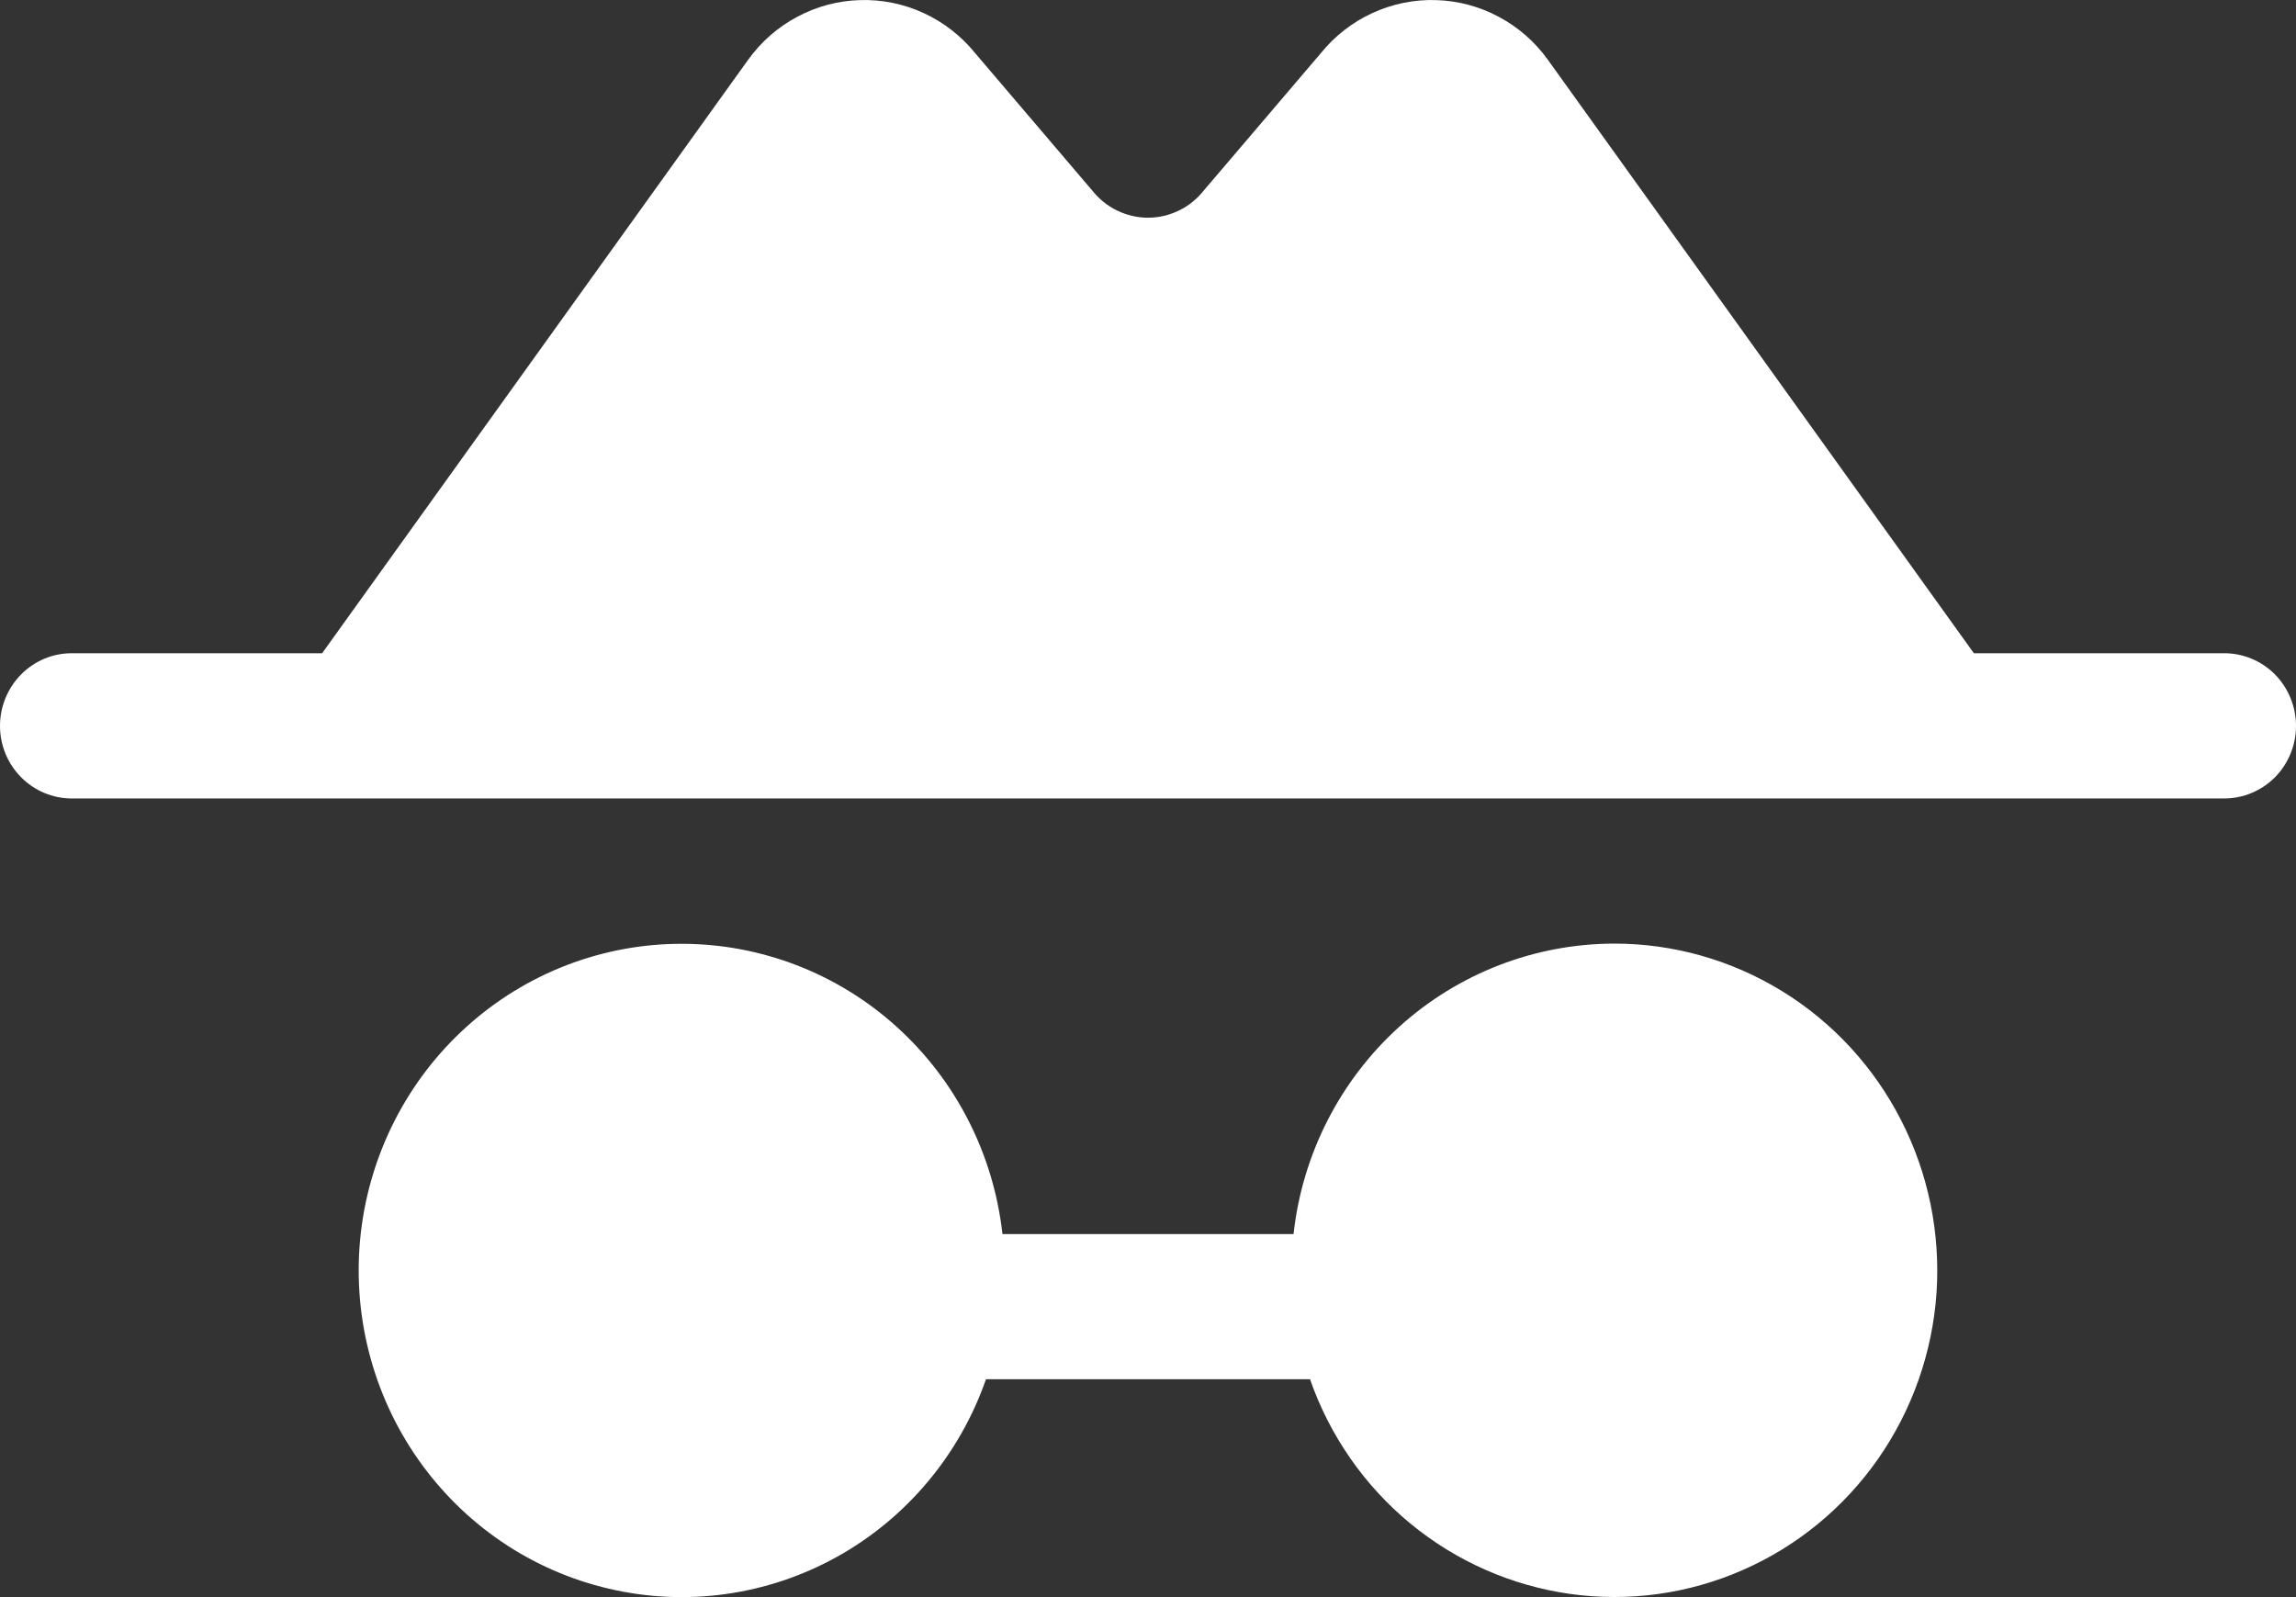 <svg width="23" height="16" viewBox="0 0 23 16" fill="none" xmlns="http://www.w3.org/2000/svg">
<rect x="0" y="0" width="23" height="16" fill="#333333" stroke="none"/>
<path d="M23 7.272C23 7.465 22.924 7.65 22.79 7.786C22.655 7.922 22.472 7.999 22.281 7.999H0.719C0.528 7.999 0.345 7.922 0.211 7.786C0.076 7.65 0 7.465 0 7.272C0 7.079 0.076 6.894 0.211 6.757C0.345 6.621 0.528 6.544 0.719 6.544H3.227L7.495 0.598C7.624 0.419 7.792 0.271 7.987 0.168C8.181 0.064 8.396 0.007 8.616 0.001C8.835 -0.006 9.054 0.039 9.253 0.131C9.453 0.223 9.63 0.361 9.769 0.533L10.923 1.887L10.941 1.908C11.008 1.993 11.093 2.062 11.19 2.109C11.287 2.156 11.393 2.181 11.5 2.181C11.607 2.181 11.713 2.156 11.81 2.109C11.907 2.062 11.992 1.993 12.059 1.908L12.077 1.887L13.231 0.533C13.37 0.361 13.547 0.223 13.747 0.131C13.947 0.039 14.165 -0.006 14.384 0.001C14.604 0.007 14.819 0.064 15.013 0.168C15.208 0.271 15.376 0.419 15.505 0.598L19.773 6.544H22.281C22.472 6.544 22.655 6.621 22.79 6.757C22.924 6.894 23 7.079 23 7.272ZM16.172 9.453C15.376 9.454 14.609 9.75 14.016 10.287C13.423 10.824 13.046 11.563 12.958 12.363H10.042C9.953 11.563 9.577 10.825 8.985 10.289C8.393 9.752 7.626 9.456 6.831 9.455C6.036 9.454 5.269 9.749 4.676 10.284C4.082 10.819 3.705 11.556 3.614 12.355C3.524 13.154 3.727 13.959 4.186 14.616C4.645 15.273 5.326 15.736 6.101 15.916C6.875 16.097 7.688 15.983 8.385 15.596C9.081 15.209 9.613 14.575 9.877 13.817H13.123C13.32 14.383 13.668 14.883 14.127 15.262C14.587 15.641 15.14 15.885 15.728 15.968C16.315 16.05 16.913 15.968 17.457 15.729C18.002 15.491 18.471 15.105 18.813 14.616C19.155 14.126 19.358 13.55 19.399 12.951C19.439 12.353 19.317 11.755 19.044 11.222C18.772 10.689 18.36 10.242 17.853 9.93C17.346 9.618 16.765 9.453 16.172 9.453Z" fill="white"/>
</svg>
